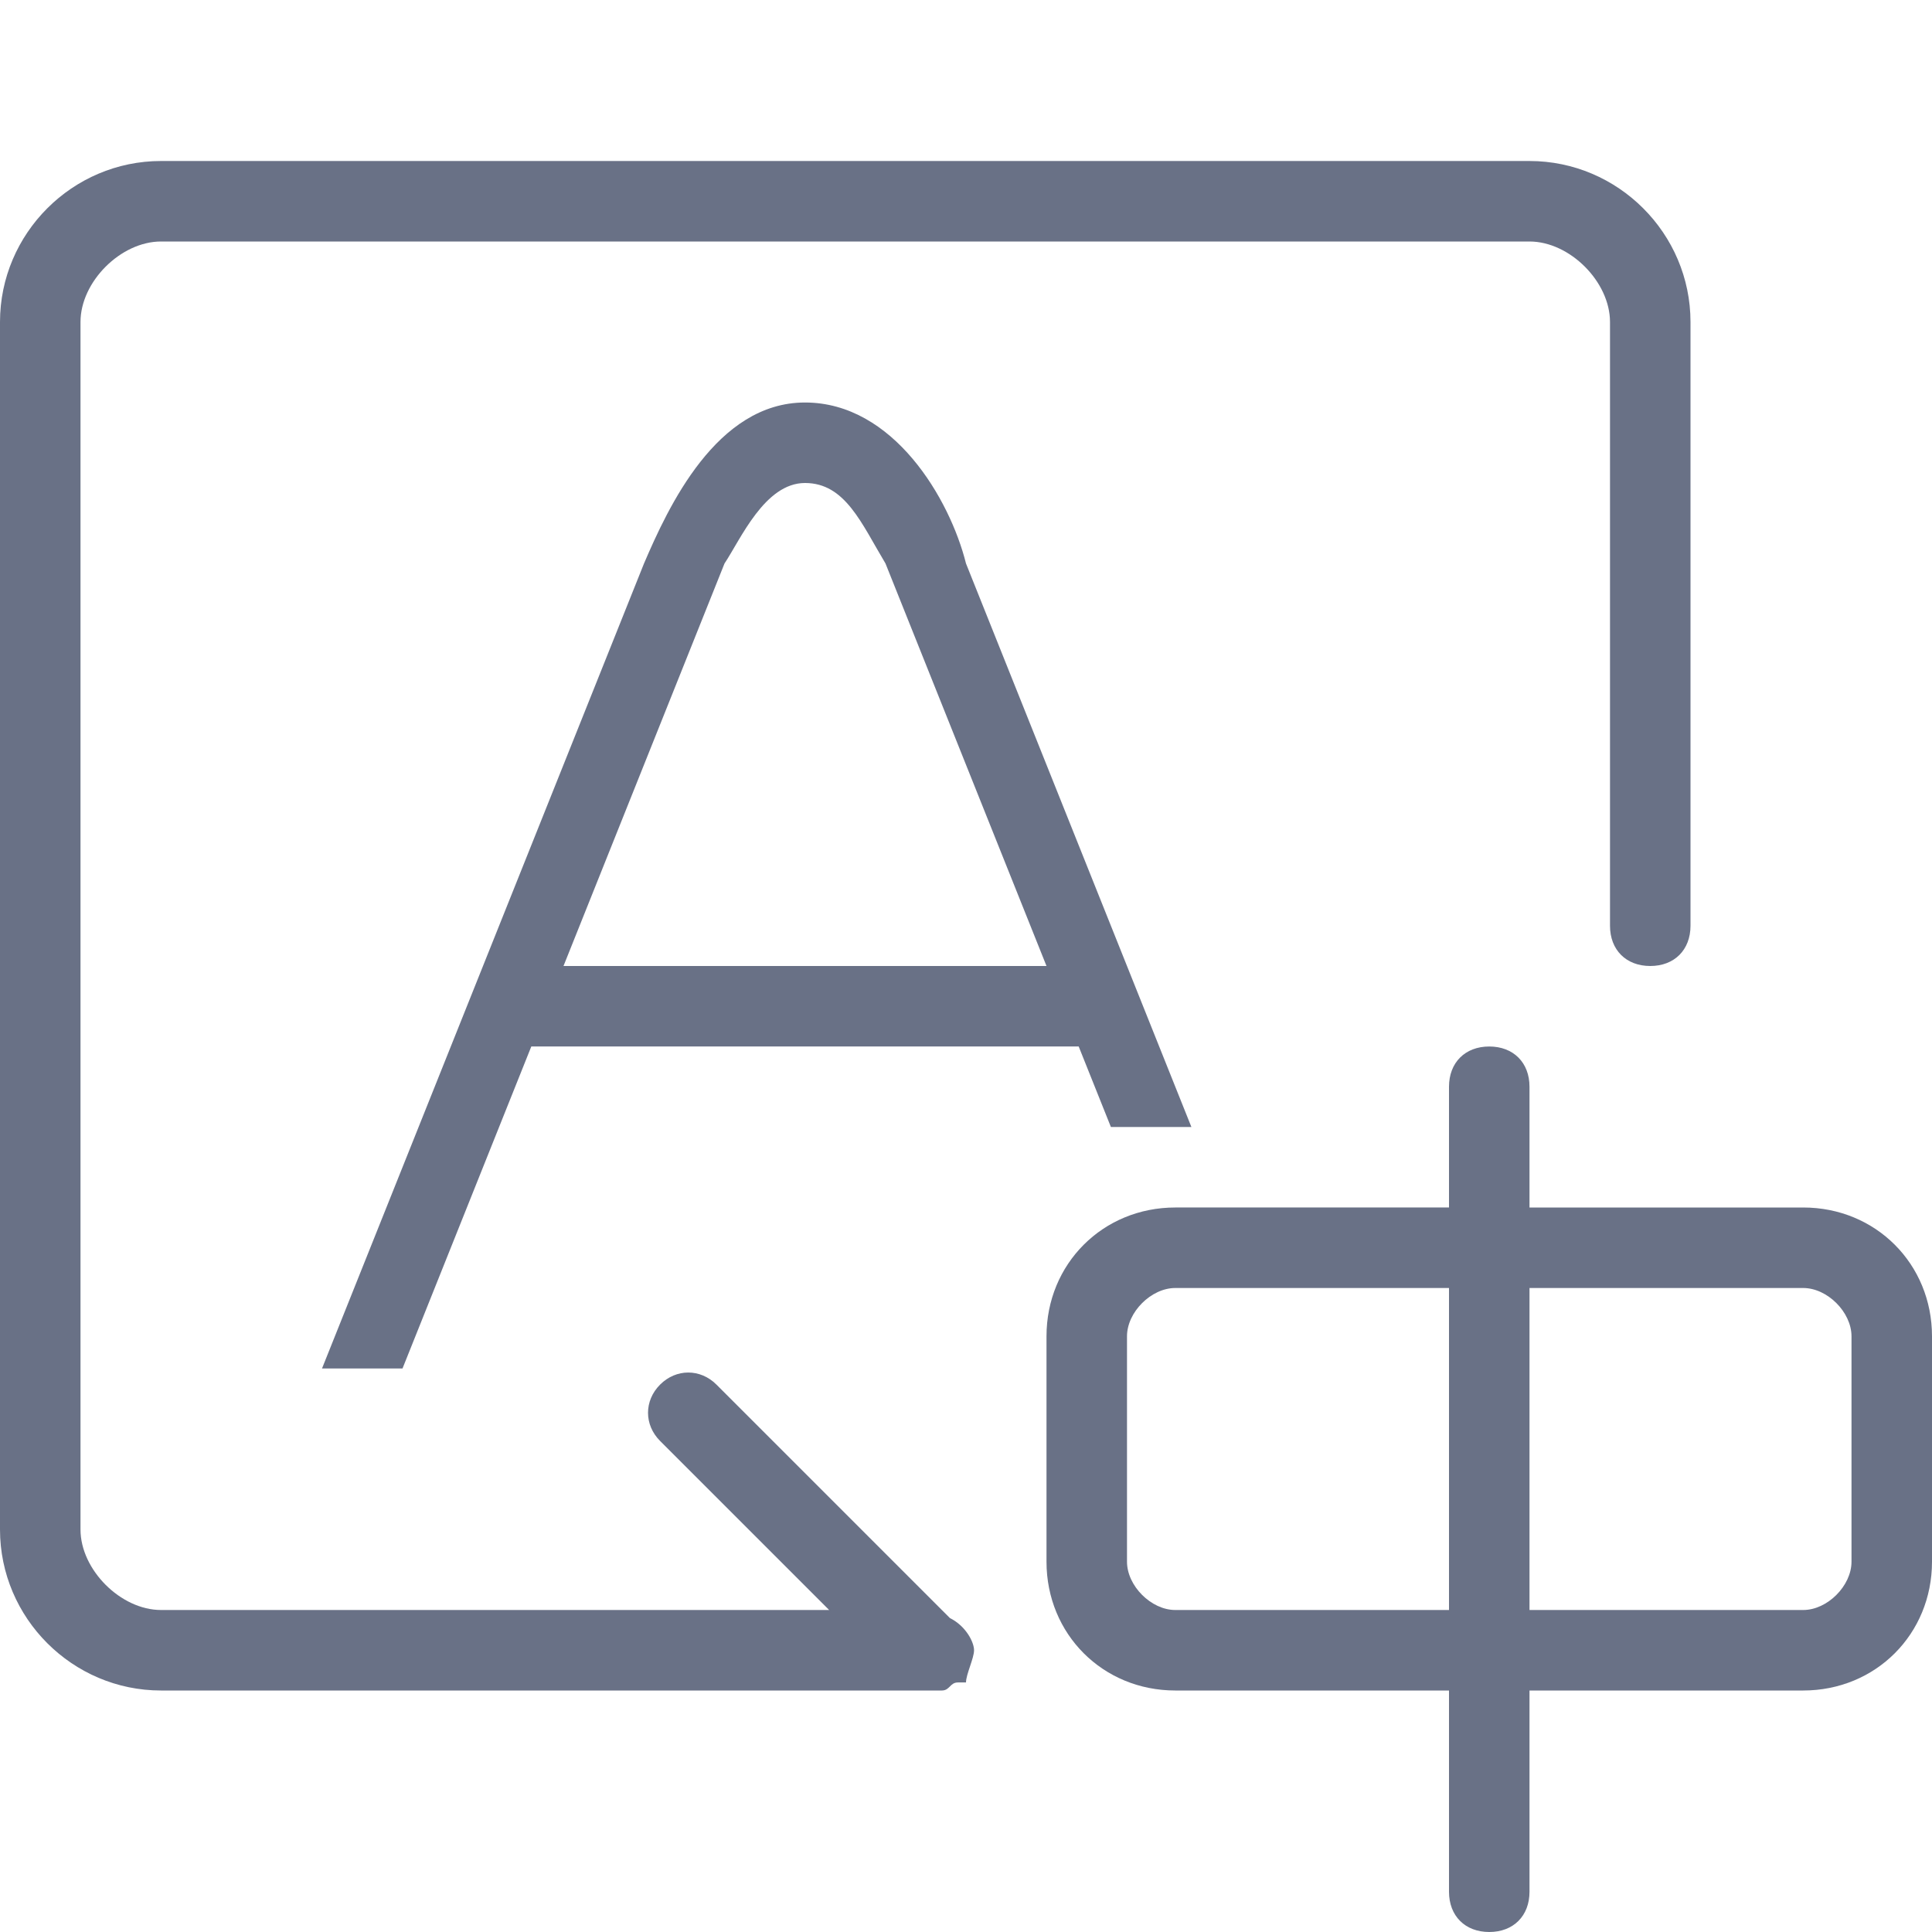 <?xml version="1.0" standalone="no"?><!DOCTYPE svg PUBLIC "-//W3C//DTD SVG 1.1//EN" "http://www.w3.org/Graphics/SVG/1.1/DTD/svg11.dtd"><svg t="1613974586795" class="icon" viewBox="0 0 1024 1024" version="1.1" xmlns="http://www.w3.org/2000/svg" p-id="27023" xmlns:xlink="http://www.w3.org/1999/xlink" width="128" height="128"><defs><style type="text/css"></style></defs><path d="M955.733 896H810.667v106.667c0 12.8-8.533 21.333-21.333 21.333s-21.333-8.533-21.333-21.333V896h-145.067c-38.4 0-68.267-29.867-68.267-68.267v-119.467c0-38.4 29.867-68.267 68.267-68.267H768v-64c0-12.8 8.533-21.333 21.333-21.333s21.333 8.533 21.333 21.333V640h145.067c38.4 0 68.267 29.867 68.267 68.267v119.467c0 38.4-29.867 68.267-68.267 68.267z m-332.8-213.333c-12.8 0-25.6 12.8-25.6 25.6v119.467c0 12.8 12.8 25.6 25.6 25.6H768v-170.667h-145.067z m358.4 25.6c0-12.8-12.8-25.6-25.6-25.6H810.667v170.667h145.067c12.8 0 25.6-12.8 25.6-25.6v-119.467z" fill="#697186" p-id="27024"></path><path d="M588.8 597.333l-17.067-42.667H281.6L213.333 725.333H170.667L341.333 298.667c12.8-29.867 38.4-85.333 85.333-85.333s76.8 51.2 85.333 85.333l119.467 298.667h-42.667zM469.333 298.667c-12.8-21.333-21.333-42.667-42.667-42.667s-34.133 29.867-42.667 42.667l-85.333 213.333h256l-85.333-213.333z" fill="#697186" p-id="27025"></path><path d="M874.667 512c-12.8 0-21.333-8.533-21.333-21.333V170.667c0-21.333-21.333-42.667-42.667-42.667H85.333c-21.333 0-42.667 21.333-42.667 42.667v640c0 21.333 21.333 42.667 42.667 42.667h354.133l-89.6-89.6c-8.533-8.533-8.533-21.333 0-29.867 8.533-8.533 21.333-8.533 29.867 0l123.733 123.733c8.533 4.267 12.8 12.8 12.8 17.067 0 4.267-4.267 12.8-4.267 17.067h-4.267c-4.267 0-4.267 4.267-8.533 4.267H85.333c-46.933 0-85.333-38.4-85.333-85.333V170.667c0-46.933 38.4-85.333 85.333-85.333h725.333c46.933 0 85.333 38.4 85.333 85.333v320c0 12.8-8.533 21.333-21.333 21.333z" fill="#697186" p-id="27026"></path></svg>
